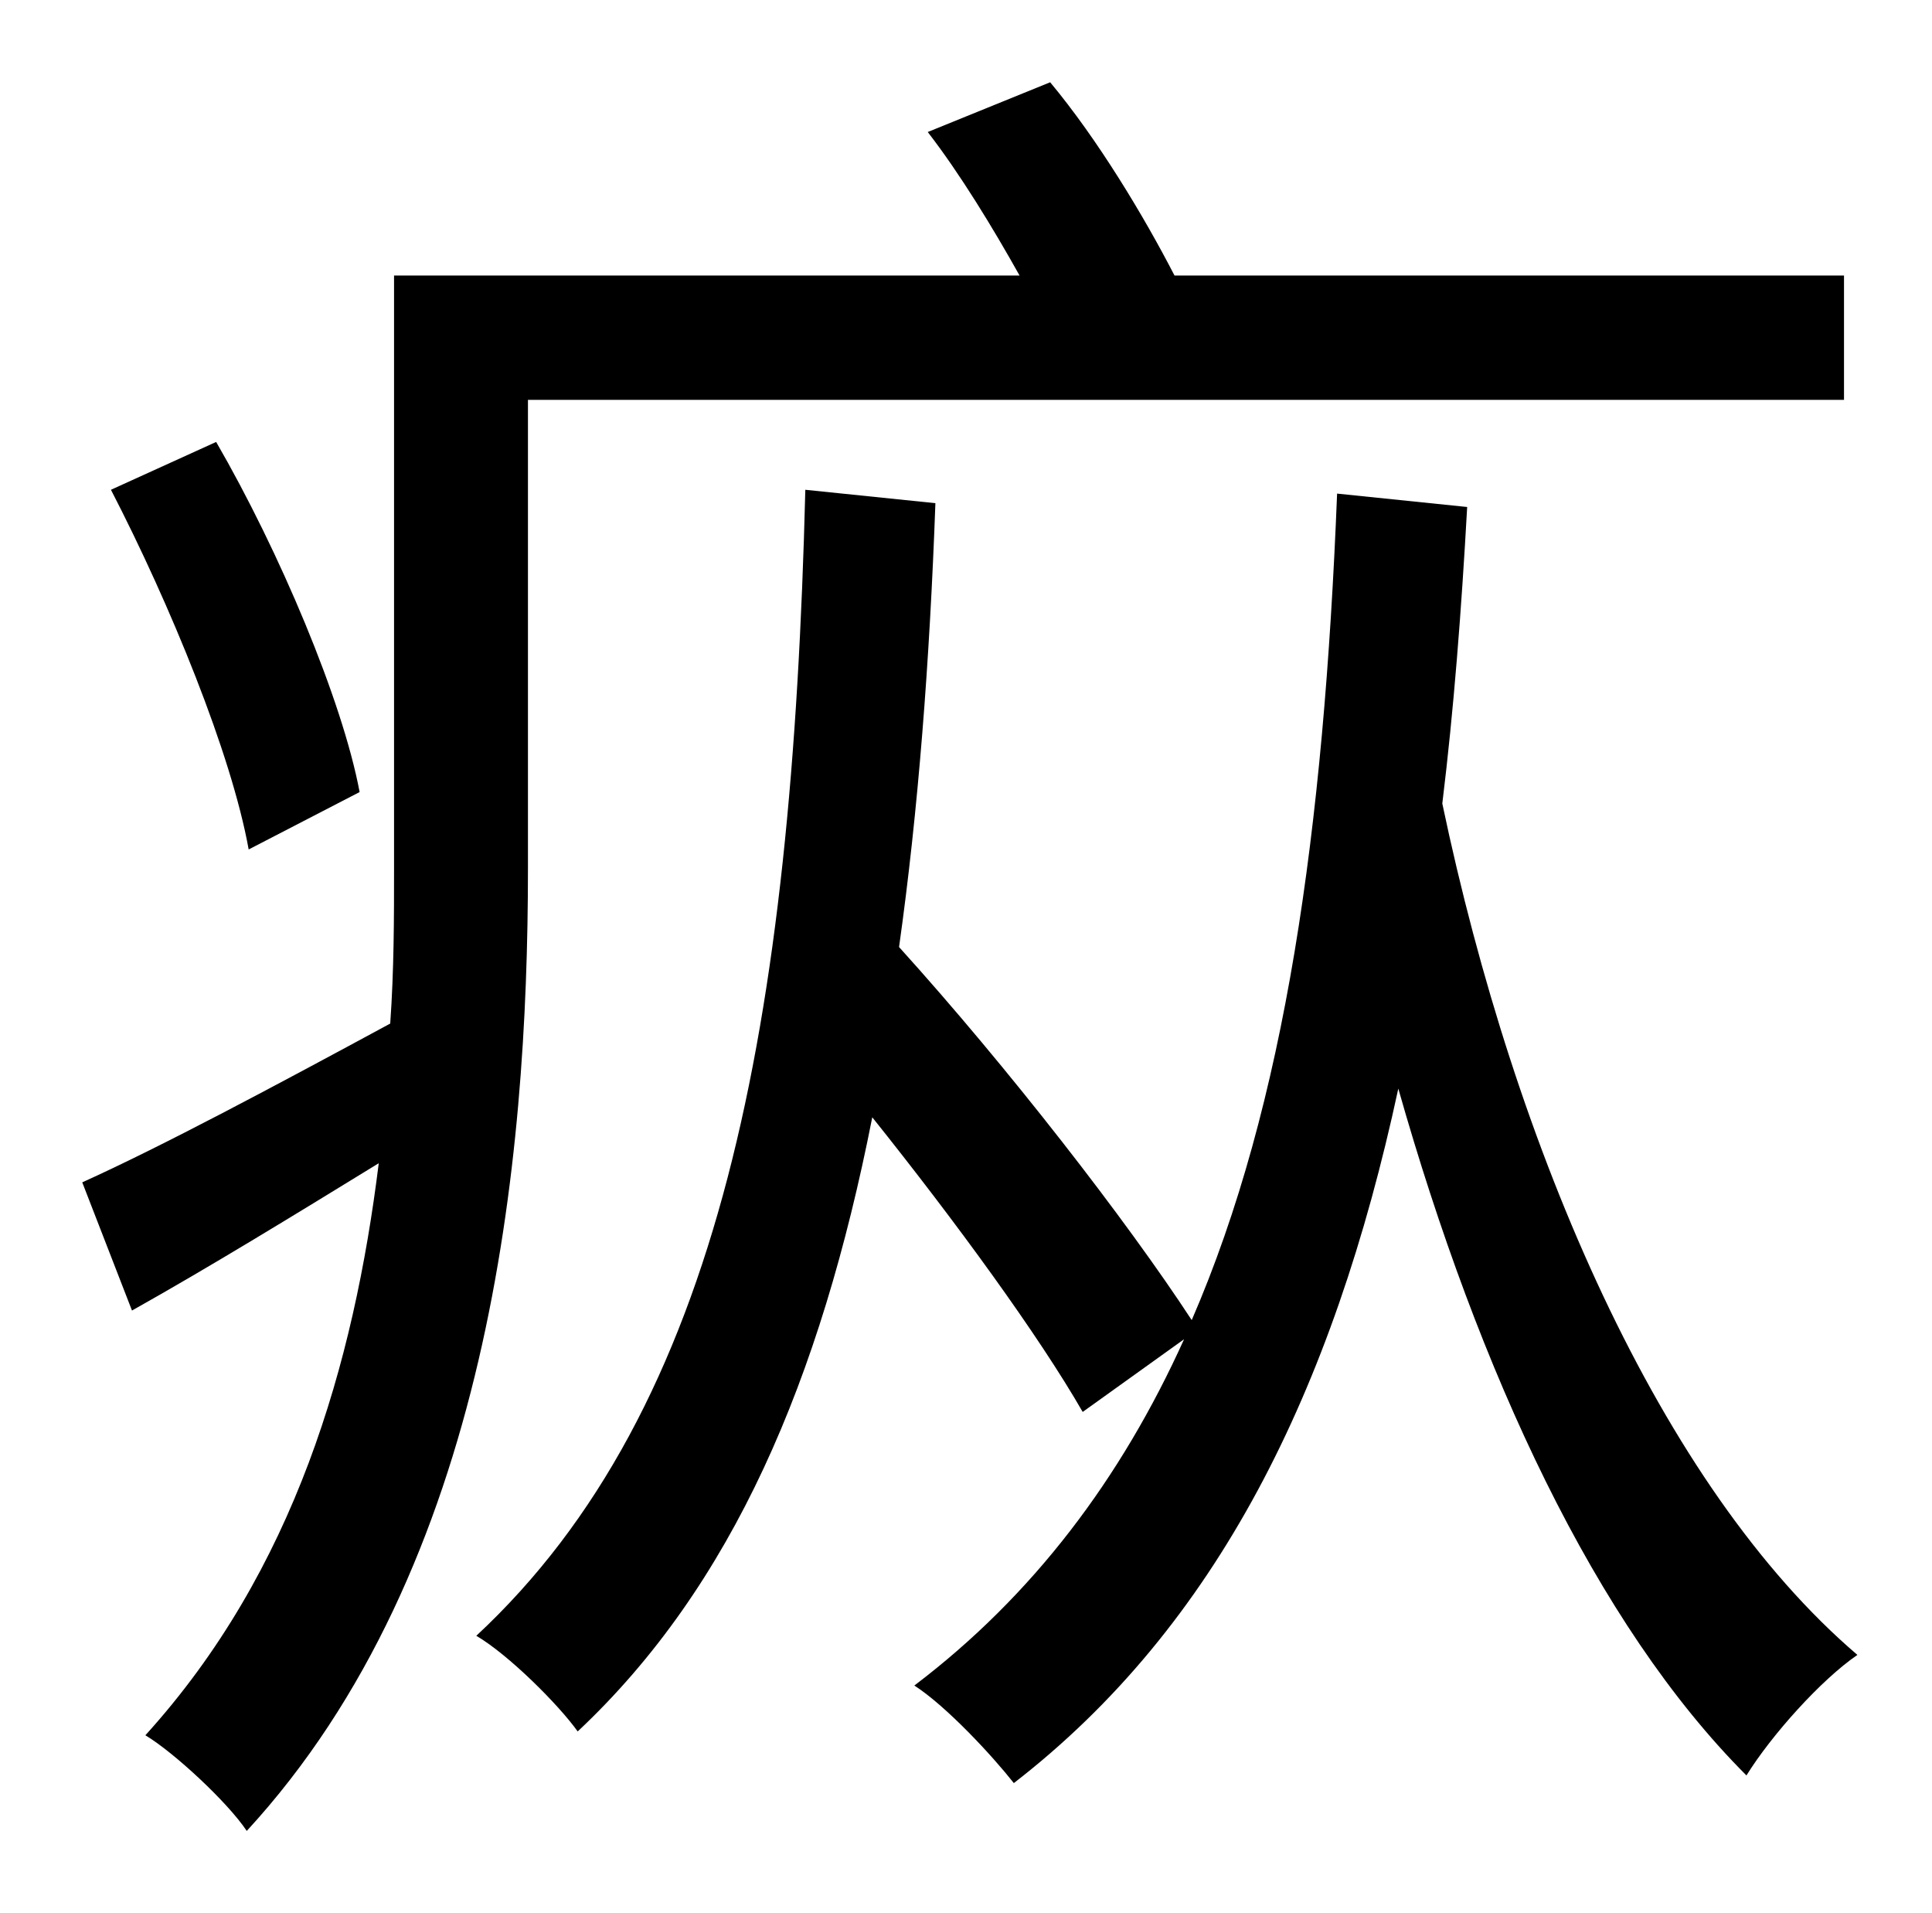 <?xml version="1.0" standalone="no"?>
<!DOCTYPE svg PUBLIC "-//W3C//DTD SVG 1.1//EN" "http://www.w3.org/Graphics/SVG/1.1/DTD/svg11.dtd" >
<svg xmlns="http://www.w3.org/2000/svg" xmlns:xlink="http://www.w3.org/1999/xlink" version="1.1" viewBox="-10 0 1010 1000">
   <path fill="currentColor"
d="M178 414l-58 30c-9 -50 -41 -128 -72 -188l55 -25c33 57 66 135 75 183zM266 209v245c0 153 -20 365 -147 503c-10 -15 -38 -41 -53 -50c78 -86 109 -194 122 -299c-44 27 -88 54 -129 77l-26 -67c42 -19 100 -50 161 -83c2 -28 2 -56 2 -81v-310h327
c-14 -25 -31 -53 -48 -75l64 -26c25 30 49 70 65 101h350v65h-688zM689 258l68 7c-3 54 -7 106 -13 155c38 181 114 357 217 445c-19 13 -45 42 -58 63c-79 -79 -140 -211 -182 -359c-34 158 -95 281 -201 363c-11 -14 -35 -40 -52 -51c62 -47 108 -108 141 -181l-53 38
c-23 -40 -66 -99 -110 -154c-27 137 -73 245 -154 321c-10 -14 -36 -40 -53 -50c128 -119 165 -320 172 -599l68 7c-3 83 -9 161 -19 232c57 63 119 143 153 195c49 -113 69 -256 76 -432z" />
</svg>
